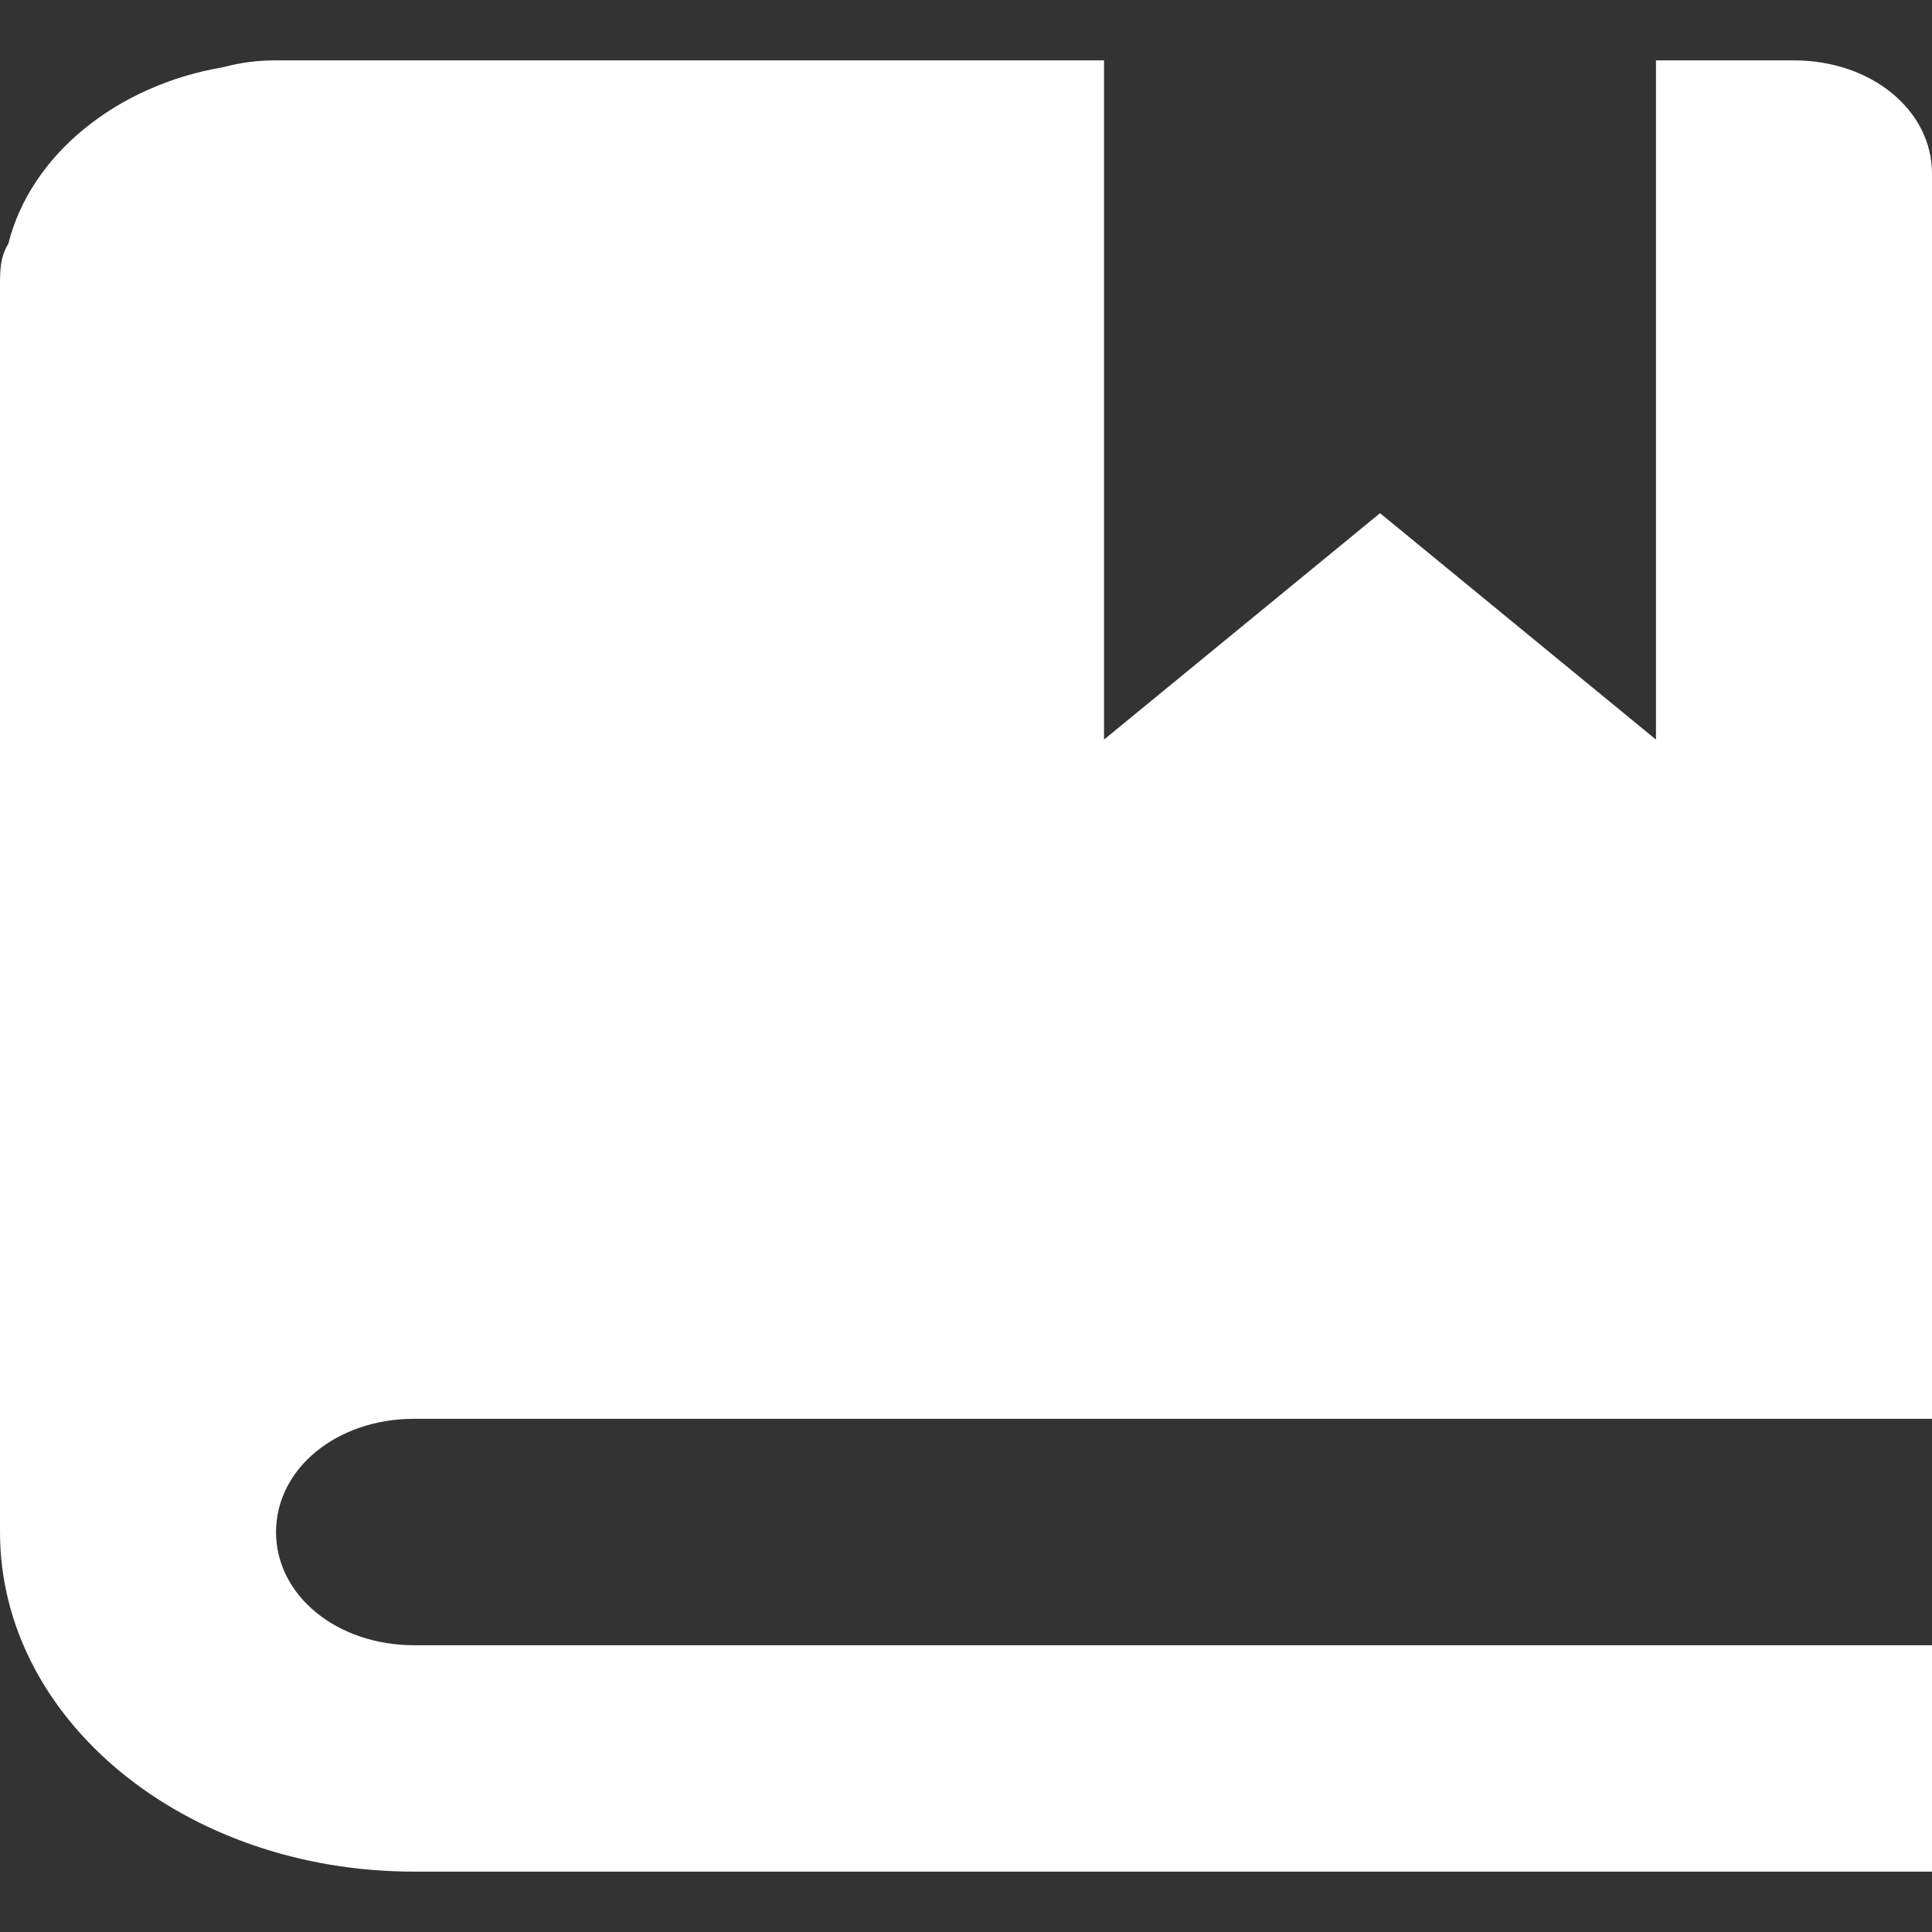 <svg width="16" height="16" viewBox="0 0 16 16" fill="none" xmlns="http://www.w3.org/2000/svg">
<rect x="0" y="0" width="16" height="16" fill="#333333" stroke="none"/>
<path d="M2.286 0.5C2.126 0.5 1.989 0.519 1.851 0.556C0.96 0.706 0.251 1.288 0.069 2.019C0 2.131 0 2.244 0 2.375V12.688C0 14.244 1.531 15.5 3.429 15.5H16V13.625H3.429C2.789 13.625 2.286 13.213 2.286 12.688C2.286 12.162 2.789 11.75 3.429 11.75H16V1.438C16 0.912 15.497 0.5 14.857 0.5H13.714V6.125L11.429 4.25L9.143 6.125V0.5H2.286Z" fill="white"/>
</svg>
